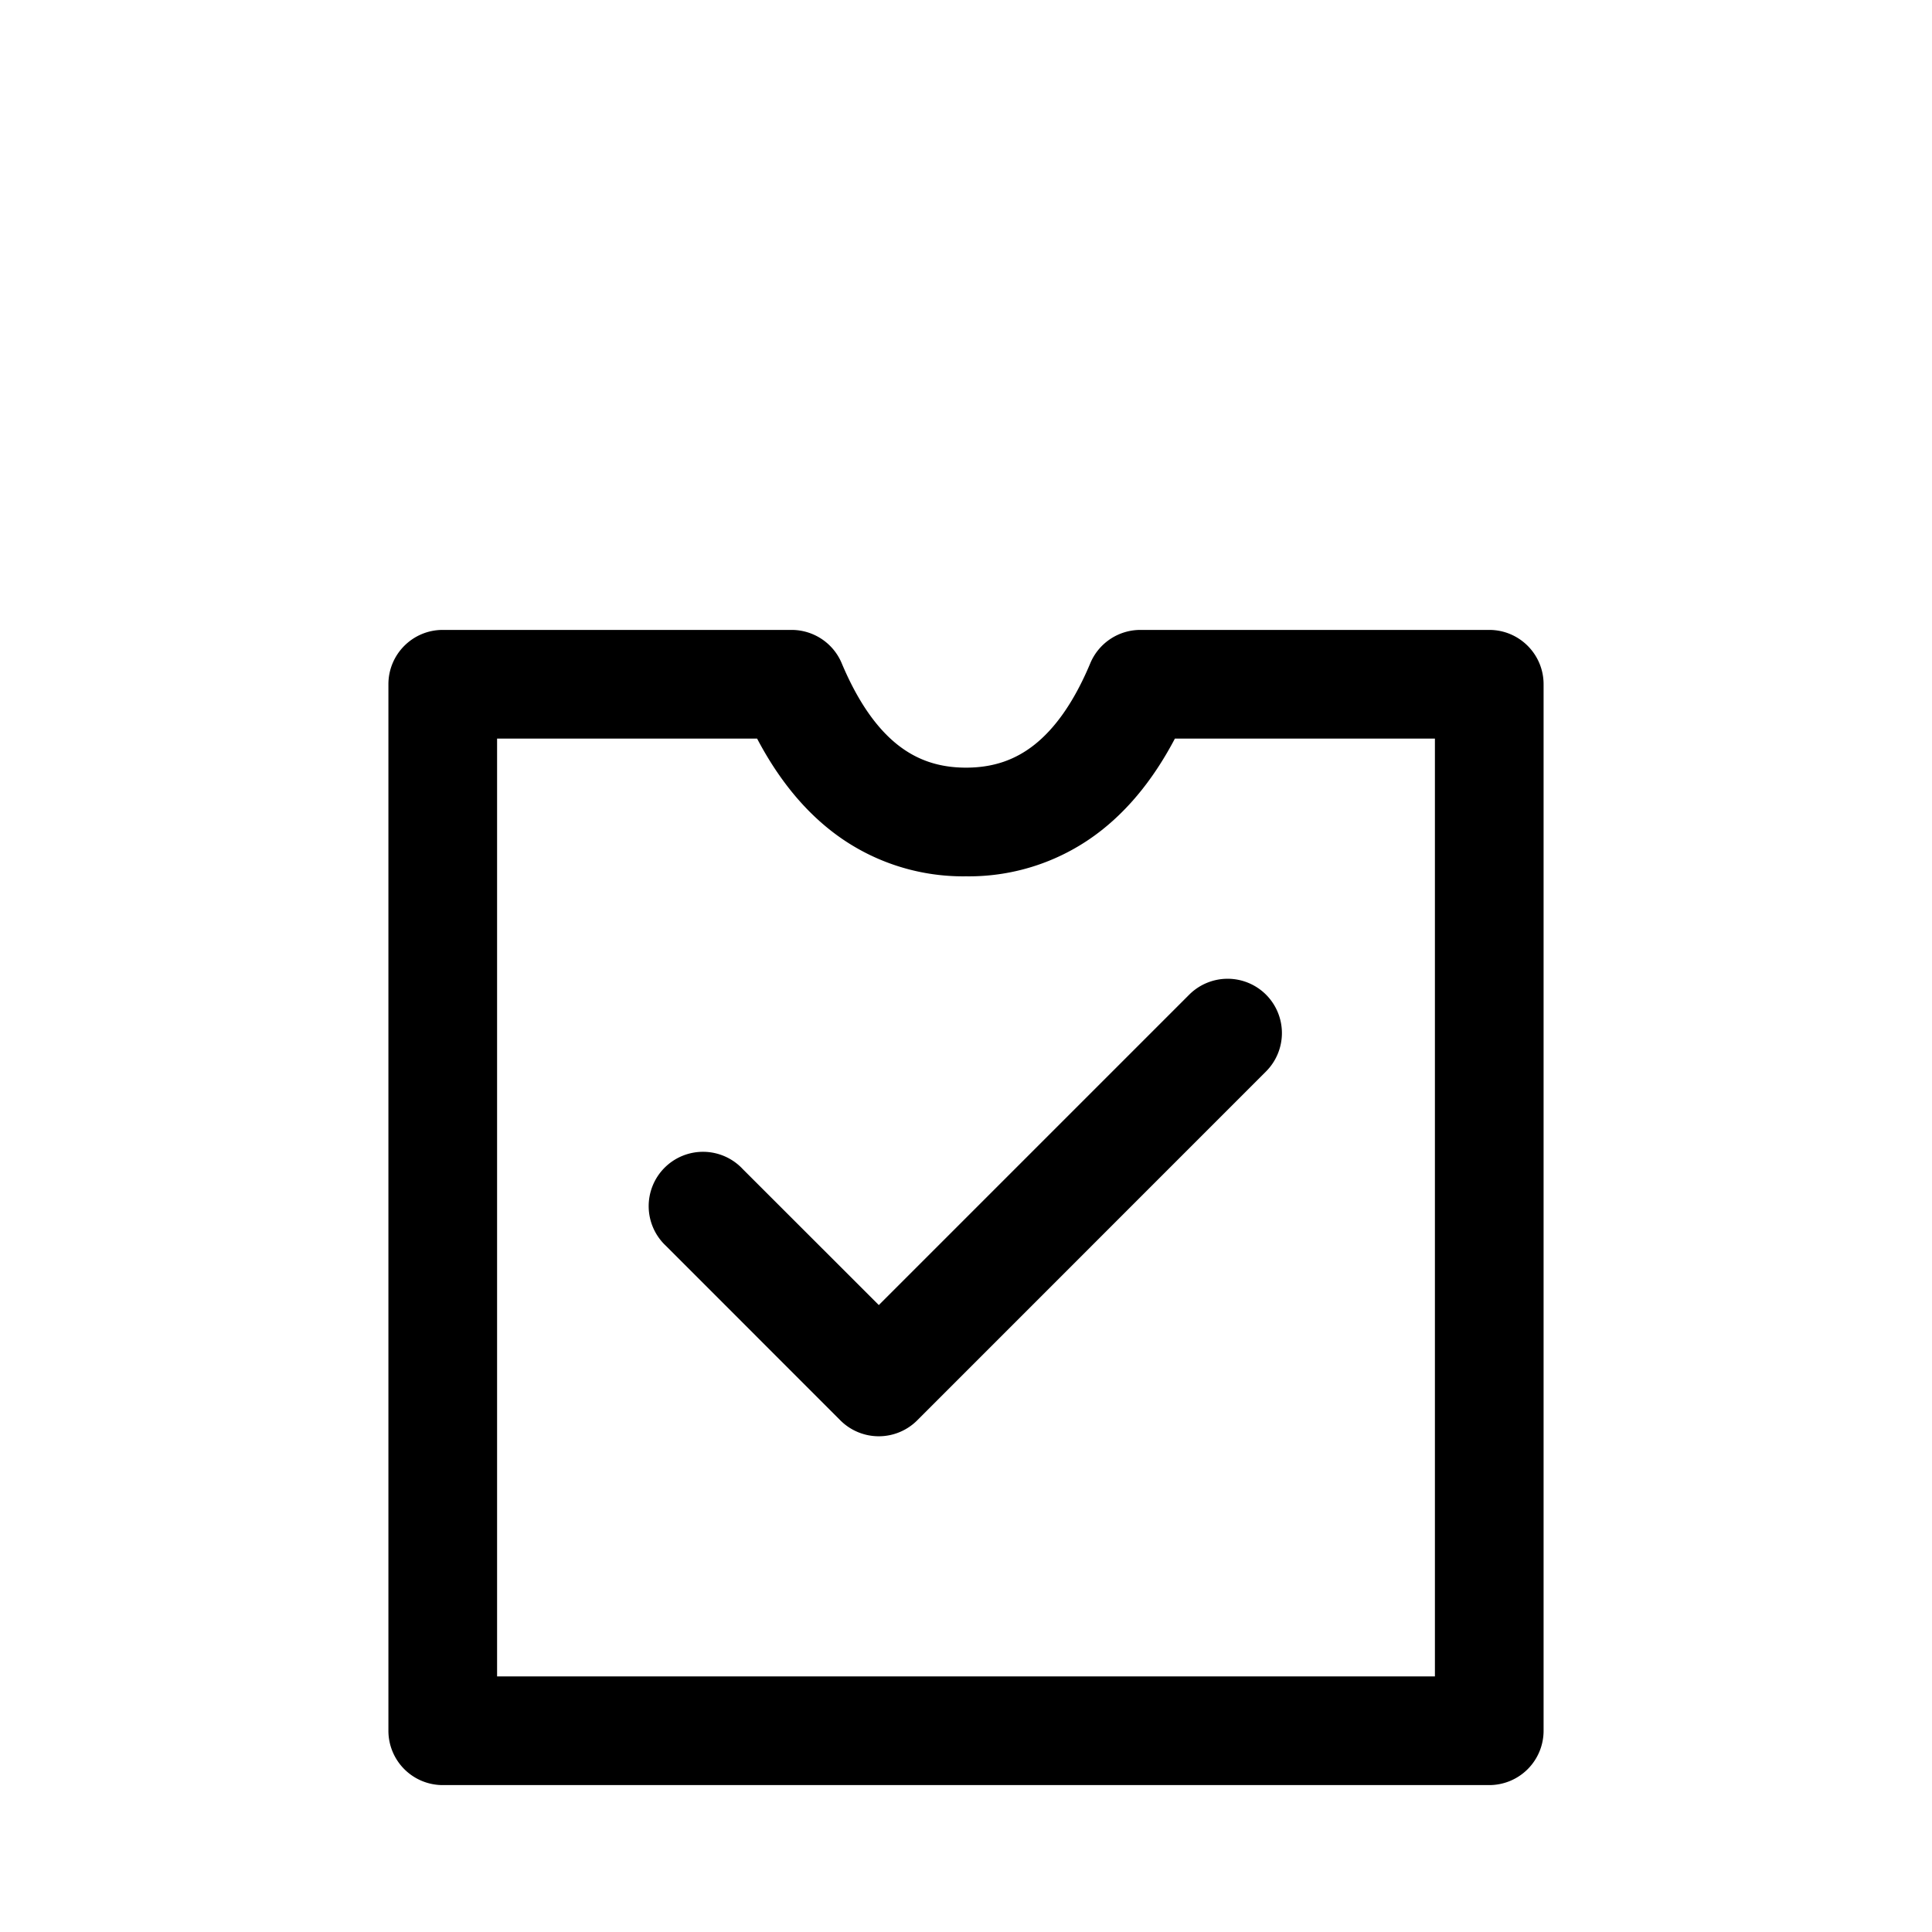 <?xml version="1.0" standalone="no"?><!DOCTYPE svg PUBLIC "-//W3C//DTD SVG 1.1//EN"
        "http://www.w3.org/Graphics/SVG/1.1/DTD/svg11.dtd"><svg viewBox="0 0 1024 1024" version="1.1" xmlns="http://www.w3.org/2000/svg" xmlns:xlink="http://www.w3.org/1999/xlink"><path transform="scale(1, -1) translate(0, -1024)" d="M205.867 661.333c0 15.915 12.885 28.8 28.8 28.8h184.875c11.605 0 22.101-6.955 26.581-17.664 8.96-21.333 19.2-34.987 29.696-43.264 10.069-7.936 21.717-12.075 36.181-12.075 14.507 0 26.112 4.139 36.181 12.075 10.496 8.277 20.779 21.931 29.696 43.264a28.8 28.8 0 0 0 26.581 17.664H789.333c15.915 0 28.8-12.885 28.8-28.8v-554.667a28.8 28.8 0 0 0-28.8-28.8h-554.667a28.8 28.8 0 0 0-28.8 28.8v554.667z m57.6-28.8v-497.067h497.067V632.533h-137.813c-10.283-19.541-23.04-36.096-38.827-48.555A113.408 113.408 0 0 0 512 559.531a113.408 113.408 0 0 0-71.893 24.448c-15.787 12.459-28.544 29.013-38.827 48.555h-137.813zM671.019 496.811a28.8 28.8 0 0 0 0-40.704l-184.875-184.917a28.8 28.8 0 0 0-40.747 0l-92.416 92.459a28.8 28.8 0 1 0 40.704 40.704l72.107-72.064 164.523 164.523a28.8 28.8 0 0 0 40.704 0z"/></svg>